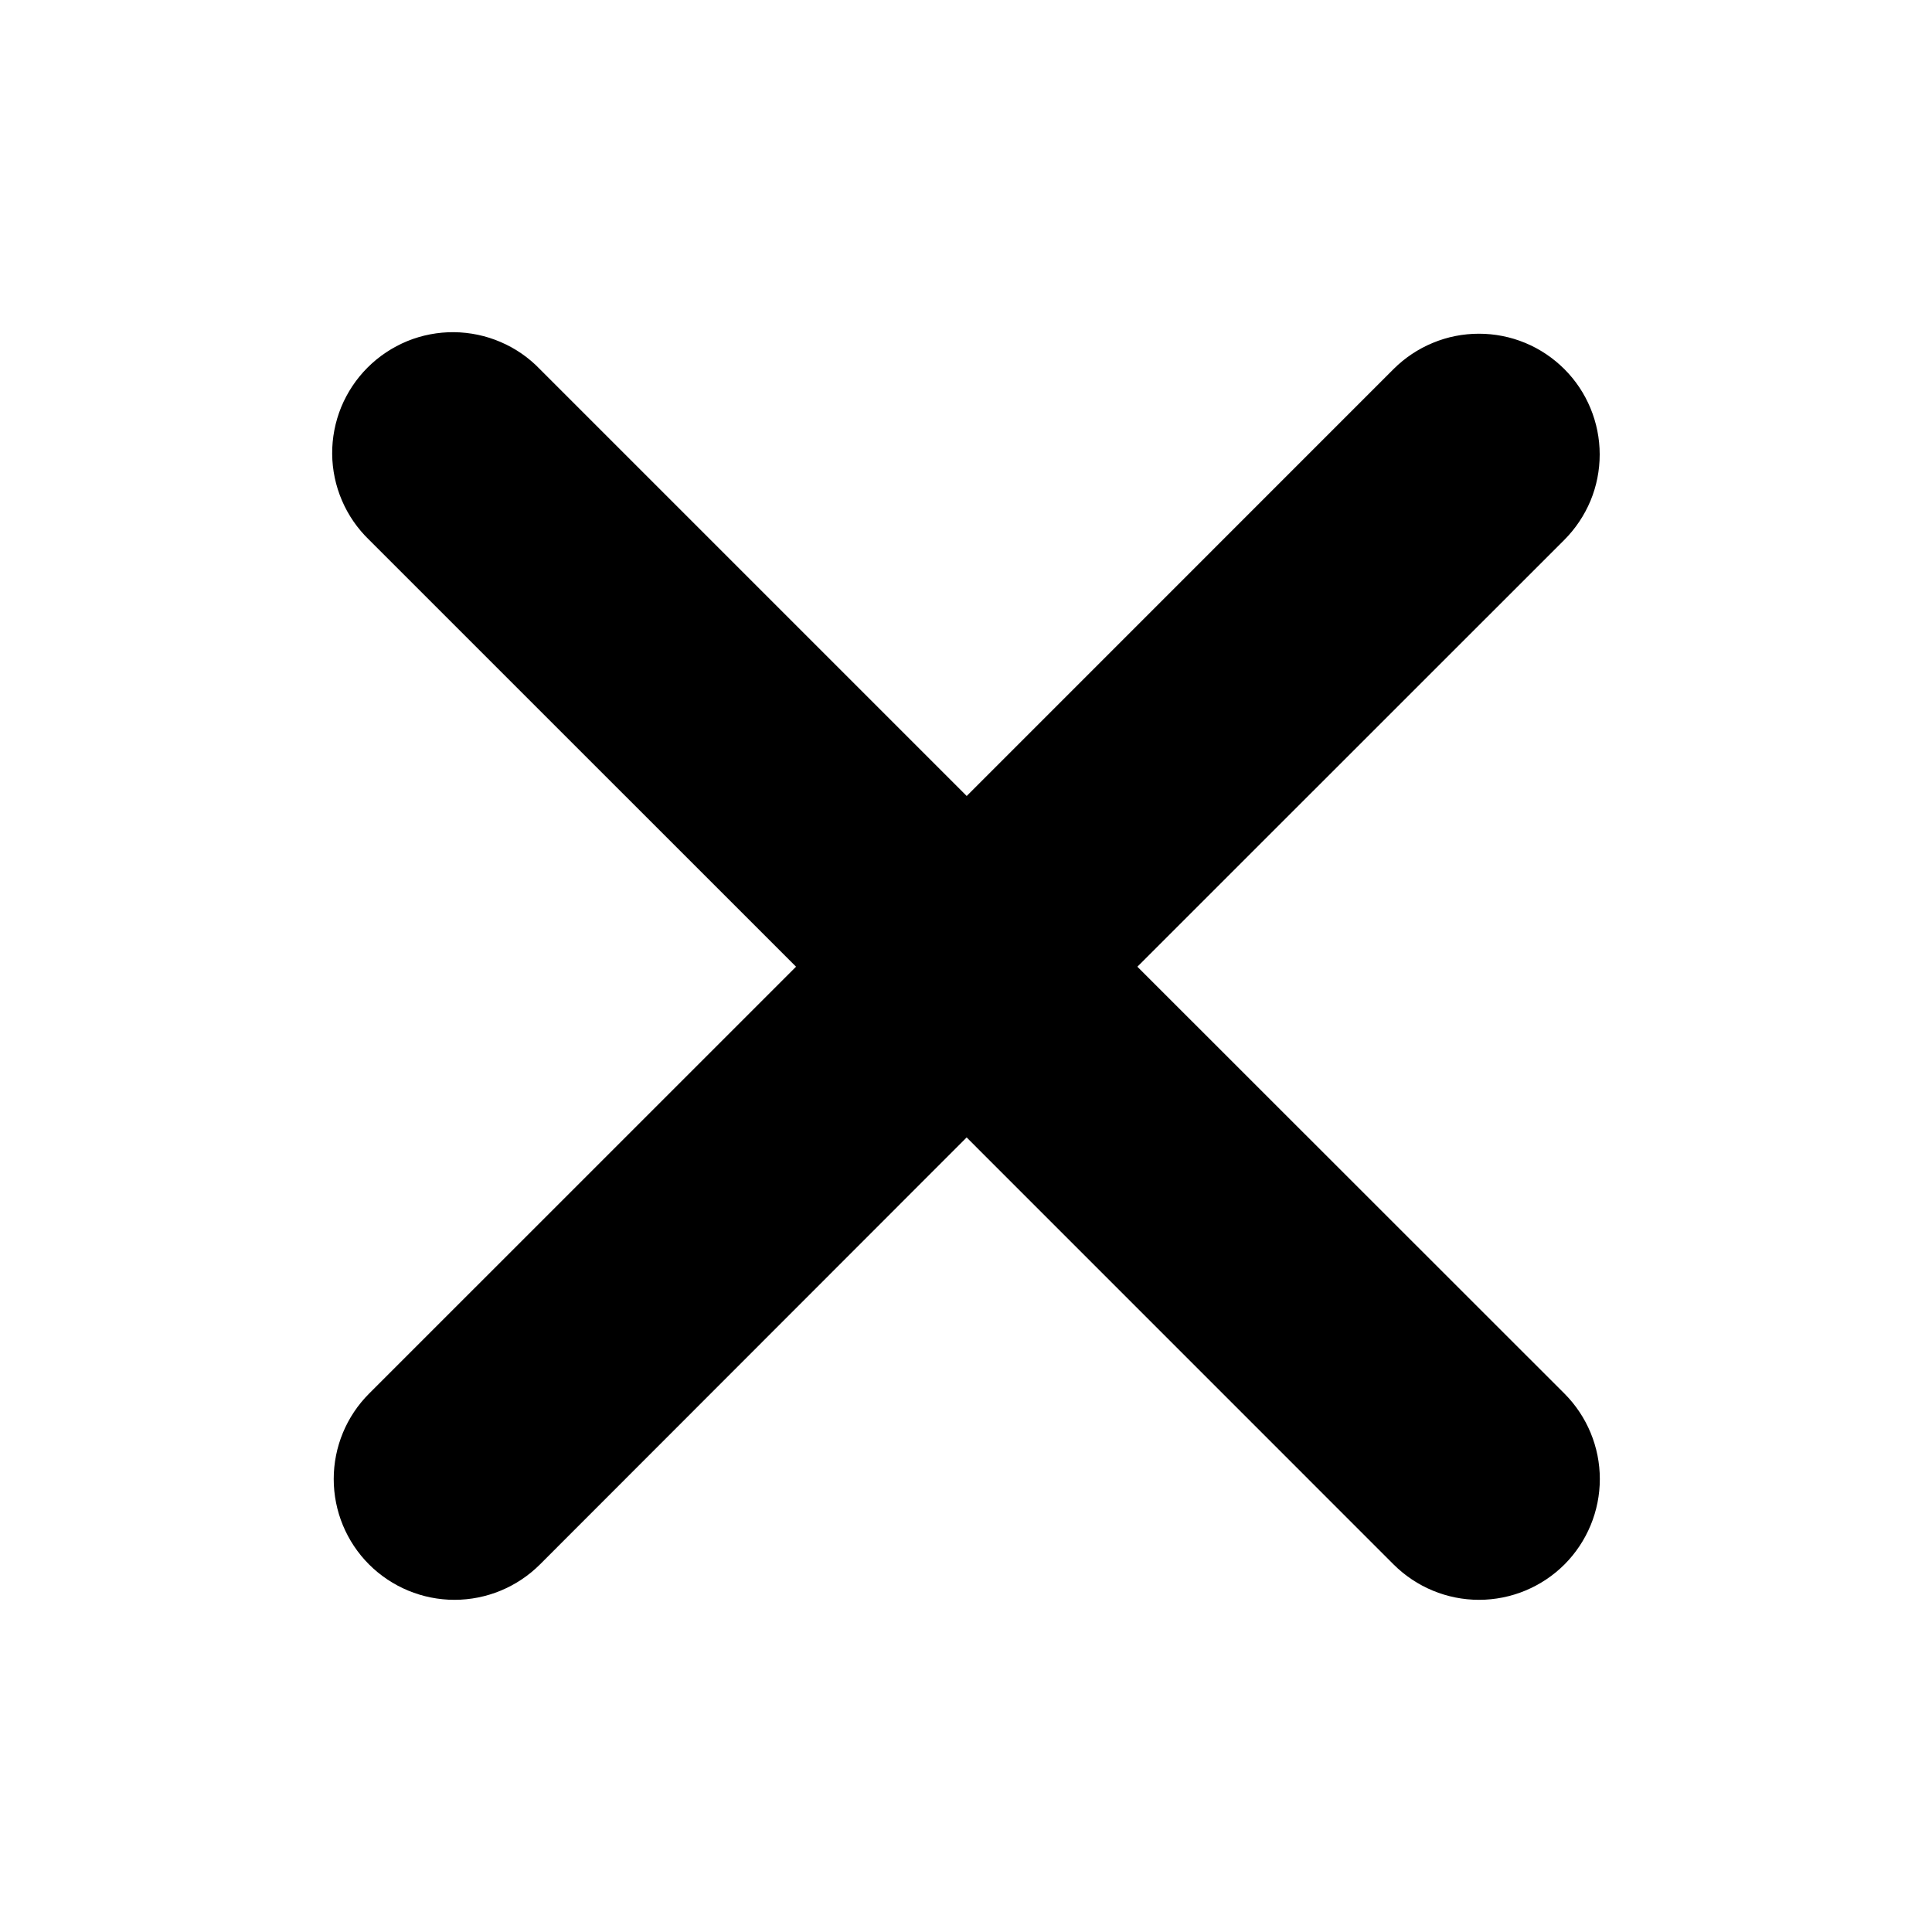 <svg width="30" height="30" viewBox="0 0 30 30" fill="none" xmlns="http://www.w3.org/2000/svg">
<path fill-rule="evenodd" clip-rule="evenodd" d="M15.011 17.663L21.64 24.293C21.992 24.644 22.469 24.842 22.966 24.842C23.464 24.842 23.941 24.644 24.293 24.293C24.644 23.941 24.842 23.464 24.842 22.966C24.842 22.469 24.644 21.992 24.293 21.64L17.661 15.011L24.291 8.383C24.465 8.208 24.603 8.002 24.698 7.774C24.792 7.547 24.84 7.303 24.84 7.056C24.84 6.81 24.791 6.566 24.697 6.339C24.603 6.111 24.465 5.905 24.291 5.731C24.116 5.557 23.91 5.418 23.682 5.324C23.455 5.23 23.211 5.182 22.965 5.182C22.718 5.182 22.474 5.23 22.247 5.325C22.02 5.419 21.813 5.557 21.639 5.731L15.011 12.36L8.382 5.731C8.21 5.552 8.003 5.409 7.774 5.311C7.545 5.212 7.299 5.161 7.05 5.158C6.801 5.156 6.554 5.203 6.324 5.297C6.094 5.392 5.884 5.531 5.708 5.707C5.532 5.883 5.393 6.092 5.298 6.322C5.204 6.553 5.156 6.8 5.158 7.049C5.16 7.298 5.212 7.544 5.31 7.772C5.408 8.001 5.551 8.208 5.73 8.381L12.361 15.011L5.731 21.64C5.379 21.992 5.182 22.469 5.182 22.966C5.182 23.464 5.379 23.941 5.731 24.293C6.083 24.644 6.56 24.842 7.057 24.842C7.555 24.842 8.032 24.644 8.384 24.293L15.011 17.661V17.663Z" fill="black"/>
</svg>
